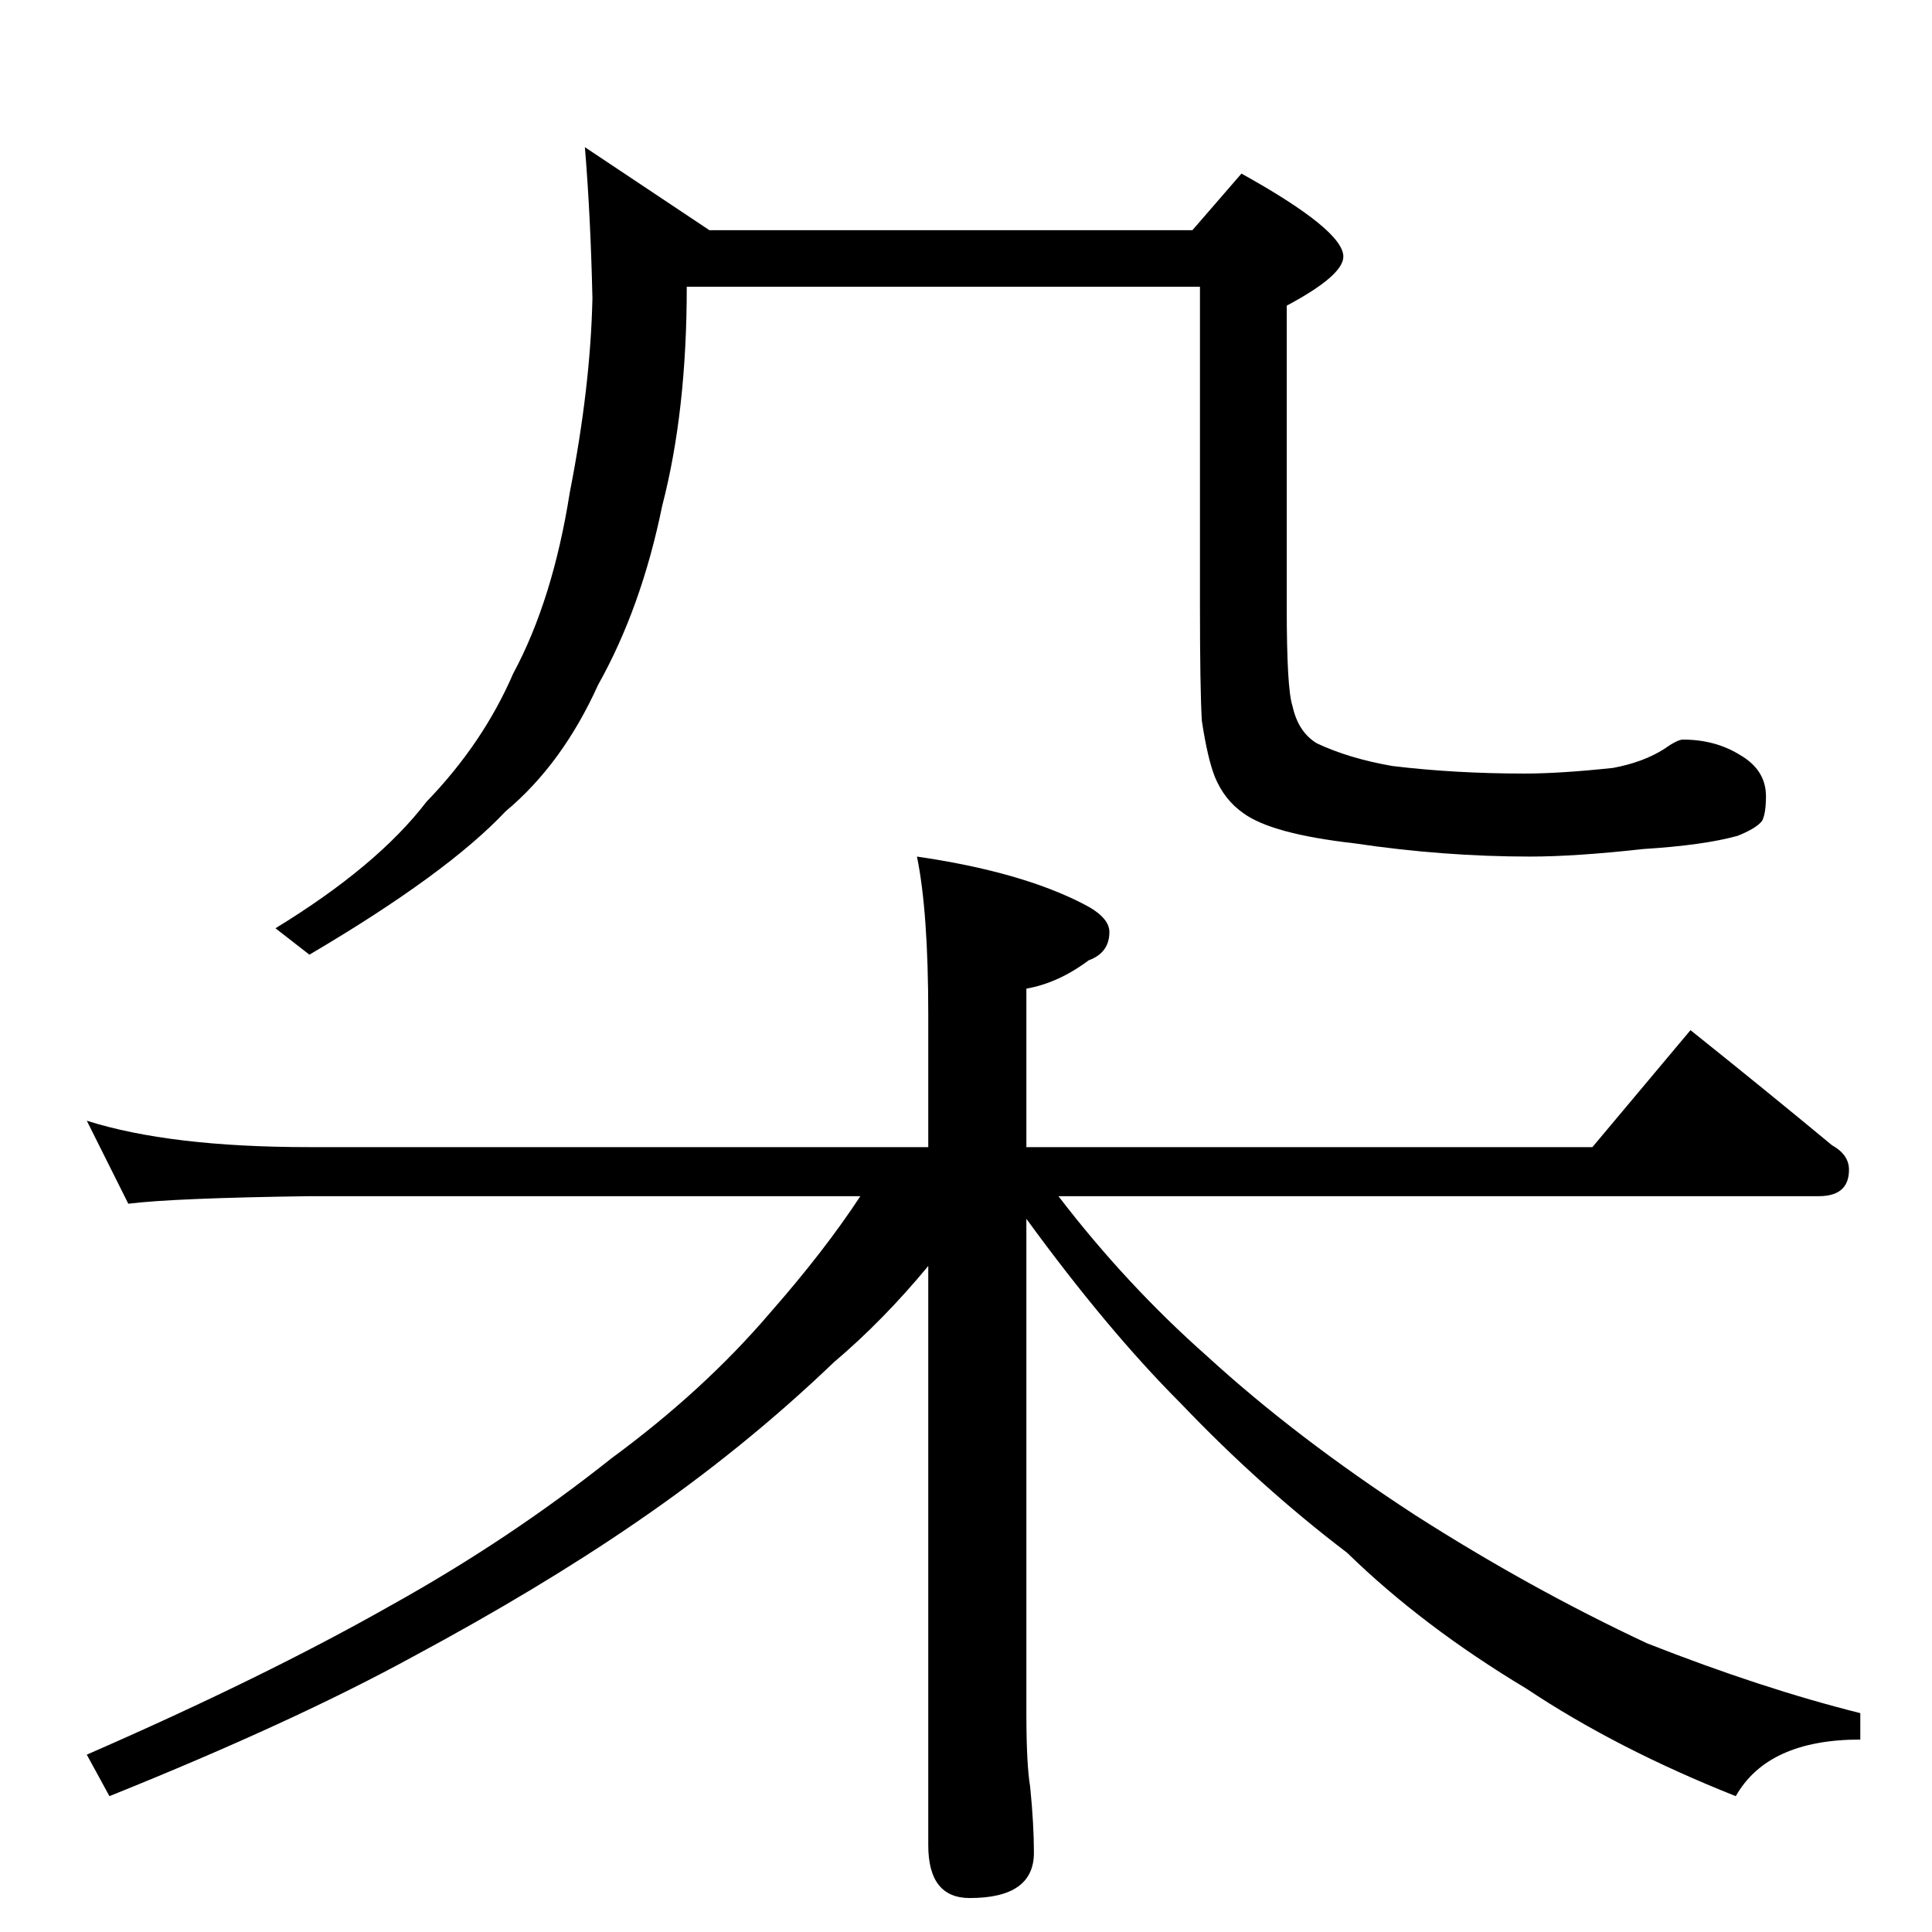 <?xml version="1.0" standalone="no"?>
<!DOCTYPE svg PUBLIC "-//W3C//DTD SVG 1.1//EN" "http://www.w3.org/Graphics/SVG/1.1/DTD/svg11.dtd" >
<svg xmlns="http://www.w3.org/2000/svg" xmlns:xlink="http://www.w3.org/1999/xlink" version="1.1" viewBox="0 -204 1024 1024">
  <g transform="matrix(1 0 0 -1 0 820)">
   <path fill="currentColor"
d="M310 946l66 -44h256l26 30q54 -30 54 -44q0 -10 -30 -26v-160q0 -43 3 -52q3 -14 13 -20q17 -8 40 -12q33 -4 70 -4q19 0 47 3q16 3 27 10q7 5 10 5q17 0 30 -8q14 -8 14 -22q0 -9 -2 -13q-3 -4 -13 -8q-18 -5 -50 -7q-36 -4 -60 -4q-46 0 -93 7q-44 5 -59 16
q-10 7 -15 19q-4 10 -7 30q-1 17 -1 62v168h-272q0 -66 -13 -116q-11 -54 -34 -95q-19 -42 -49 -67q-31 -33 -104 -76l-18 14q54 33 80 67q30 31 46 68q21 39 30 96q11 56 12 103q-1 44 -4 80zM46 430q44 -14 118 -14h328v70q0 55 -6 84q55 -8 88 -25q14 -7 14 -15
q0 -11 -11 -15q-16 -12 -33 -15v-84h300l52 62q40 -32 75 -61q9 -5 9 -13q0 -14 -16 -14h-403q36 -47 79 -85q47 -43 110 -84q61 -39 123 -68q61 -24 113 -37v-14q-49 0 -66 -30q-63 25 -111 57q-55 33 -95 72q-46 35 -88 79q-39 39 -82 98v-262q0 -27 2 -39q2 -20 2 -35
q0 -24 -34 -24q-22 0 -22 28v307q-24 -29 -50 -51q-48 -46 -105 -85q-51 -35 -118 -71q-64 -35 -161 -74l-12 22q94 41 161 79q63 35 117 78q49 36 84 77q29 33 48 62h-292q-72 -1 -96 -4z" />
  </g>

</svg>
